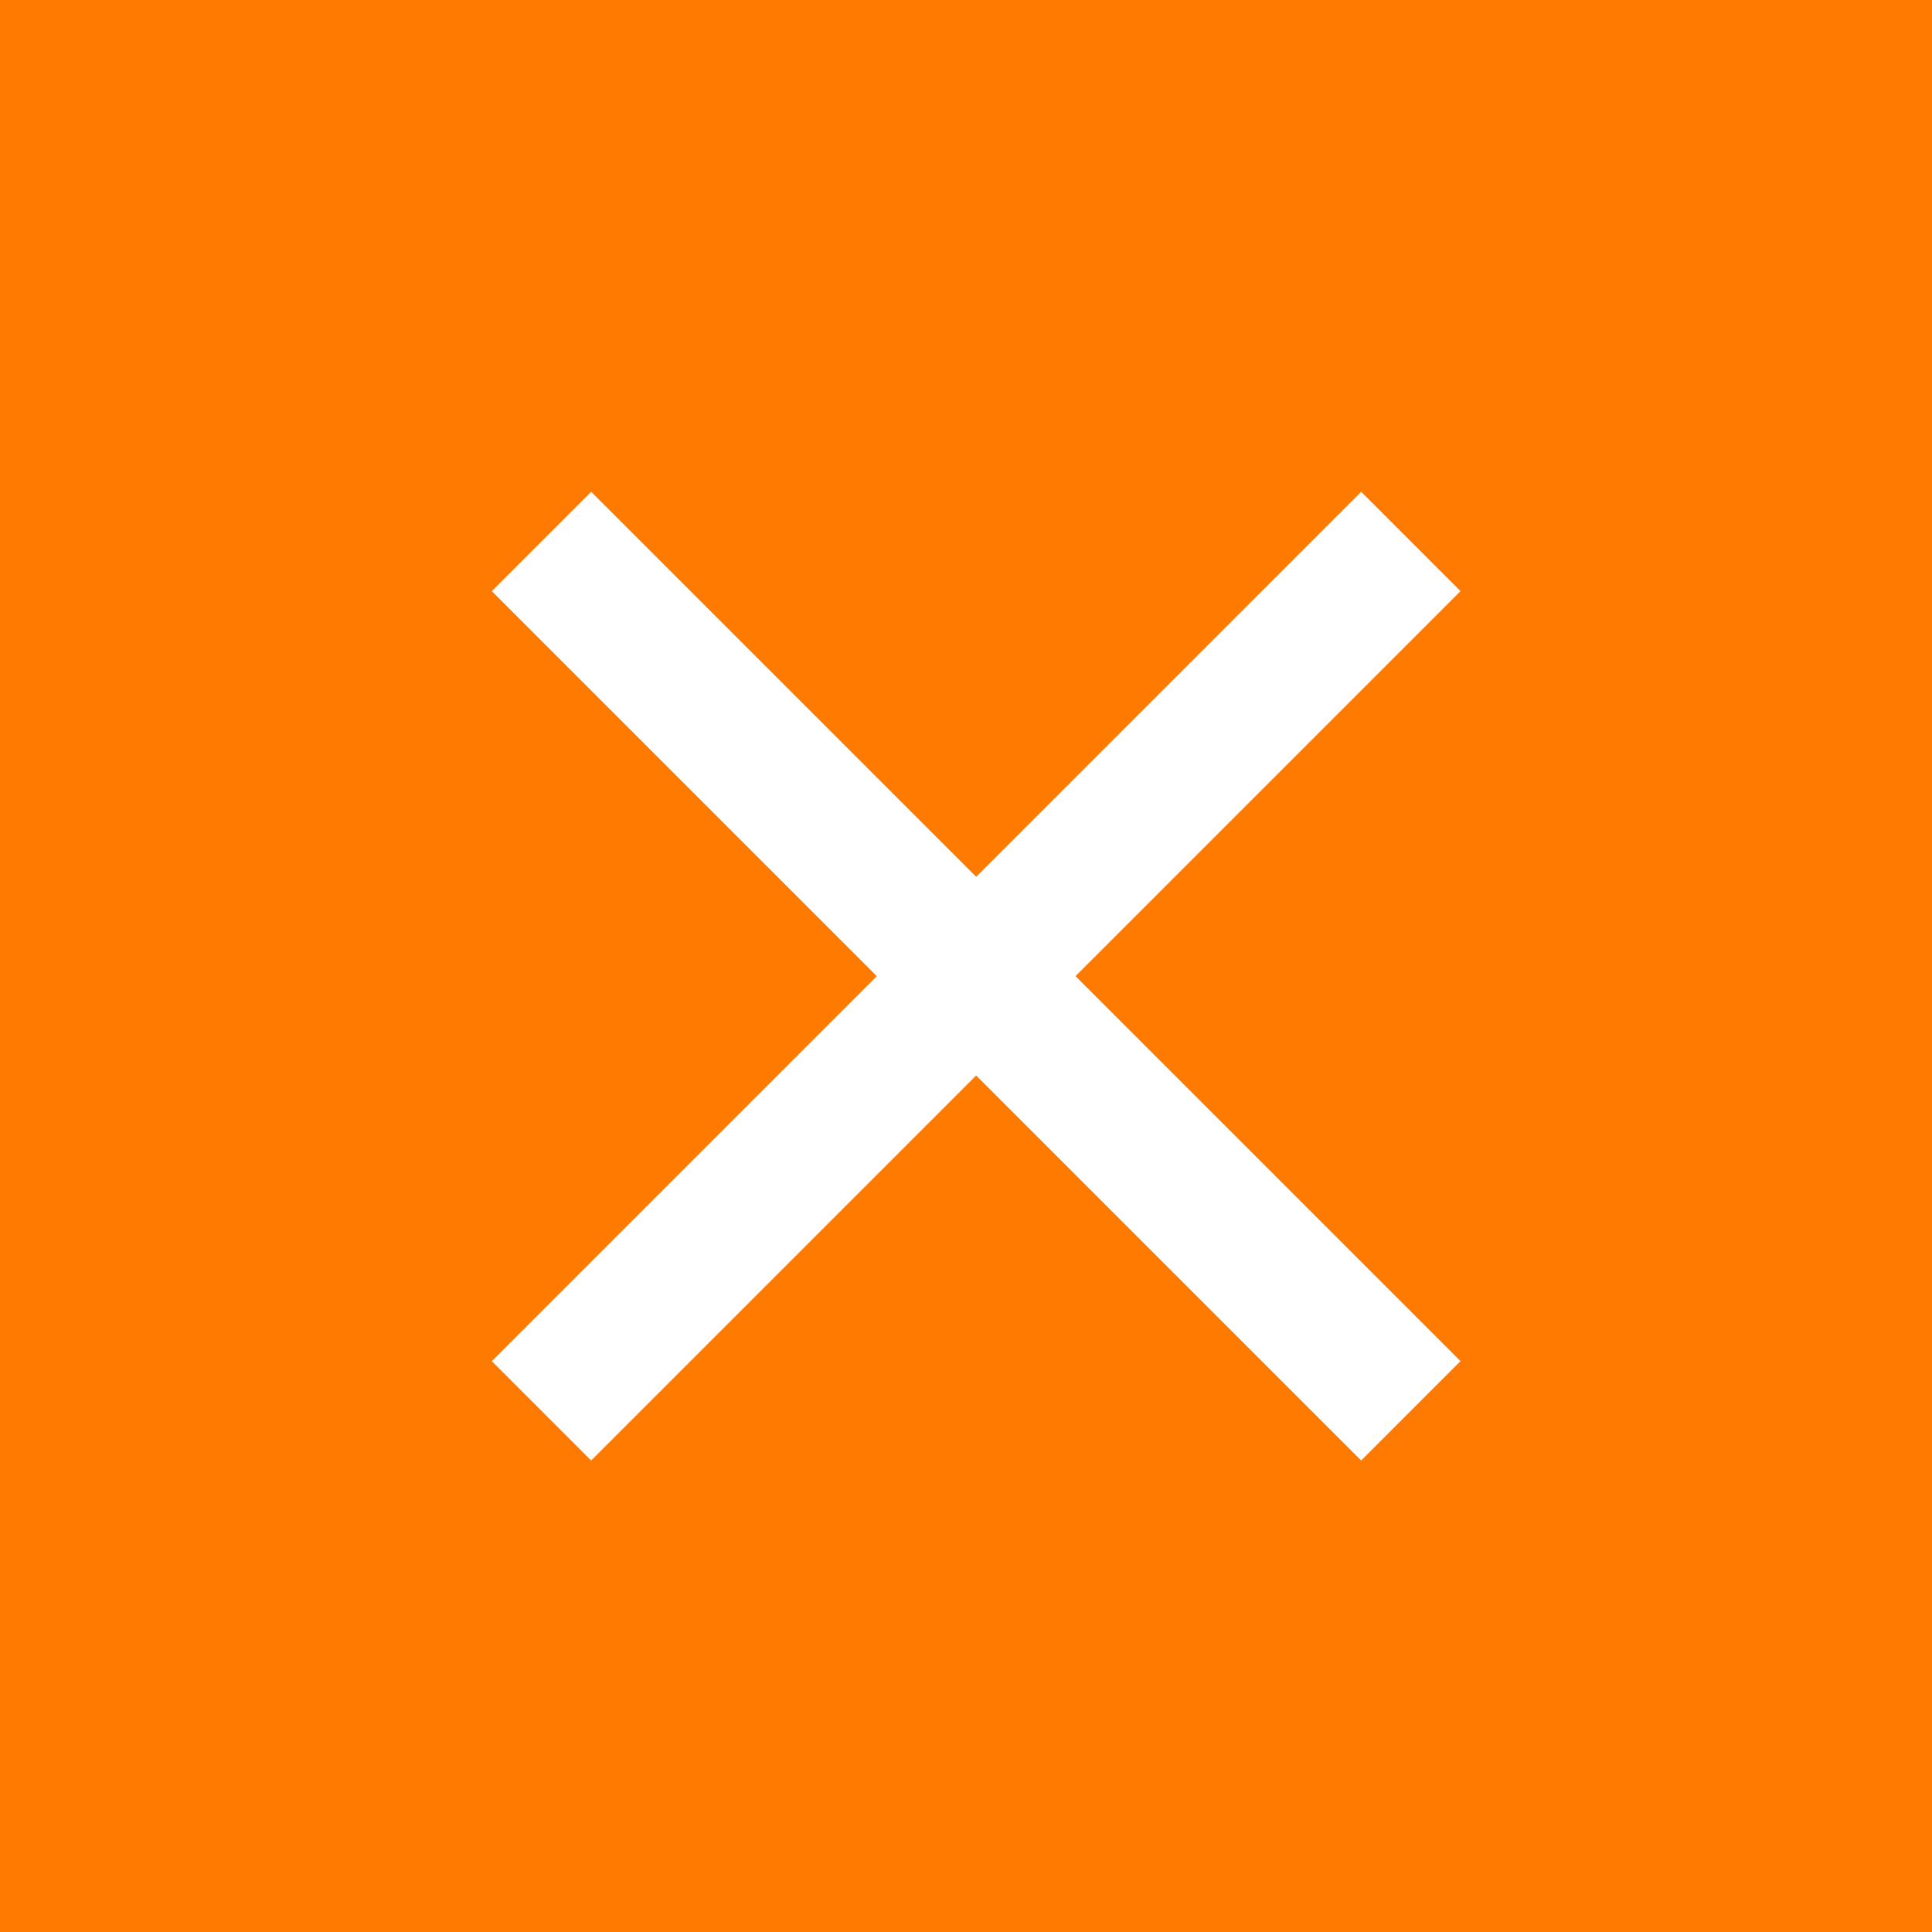 <svg width="55" height="55" viewBox="0 0 55 55" fill="none" xmlns="http://www.w3.org/2000/svg">
<rect width="55" height="55" fill="#FF7A00"/>
<rect x="38.749" y="14" width="4" height="35" transform="rotate(45 38.749 14)" fill="white"/>
<rect x="14" y="16.828" width="4" height="35" transform="rotate(-45 14 16.828)" fill="white"/>
</svg>
